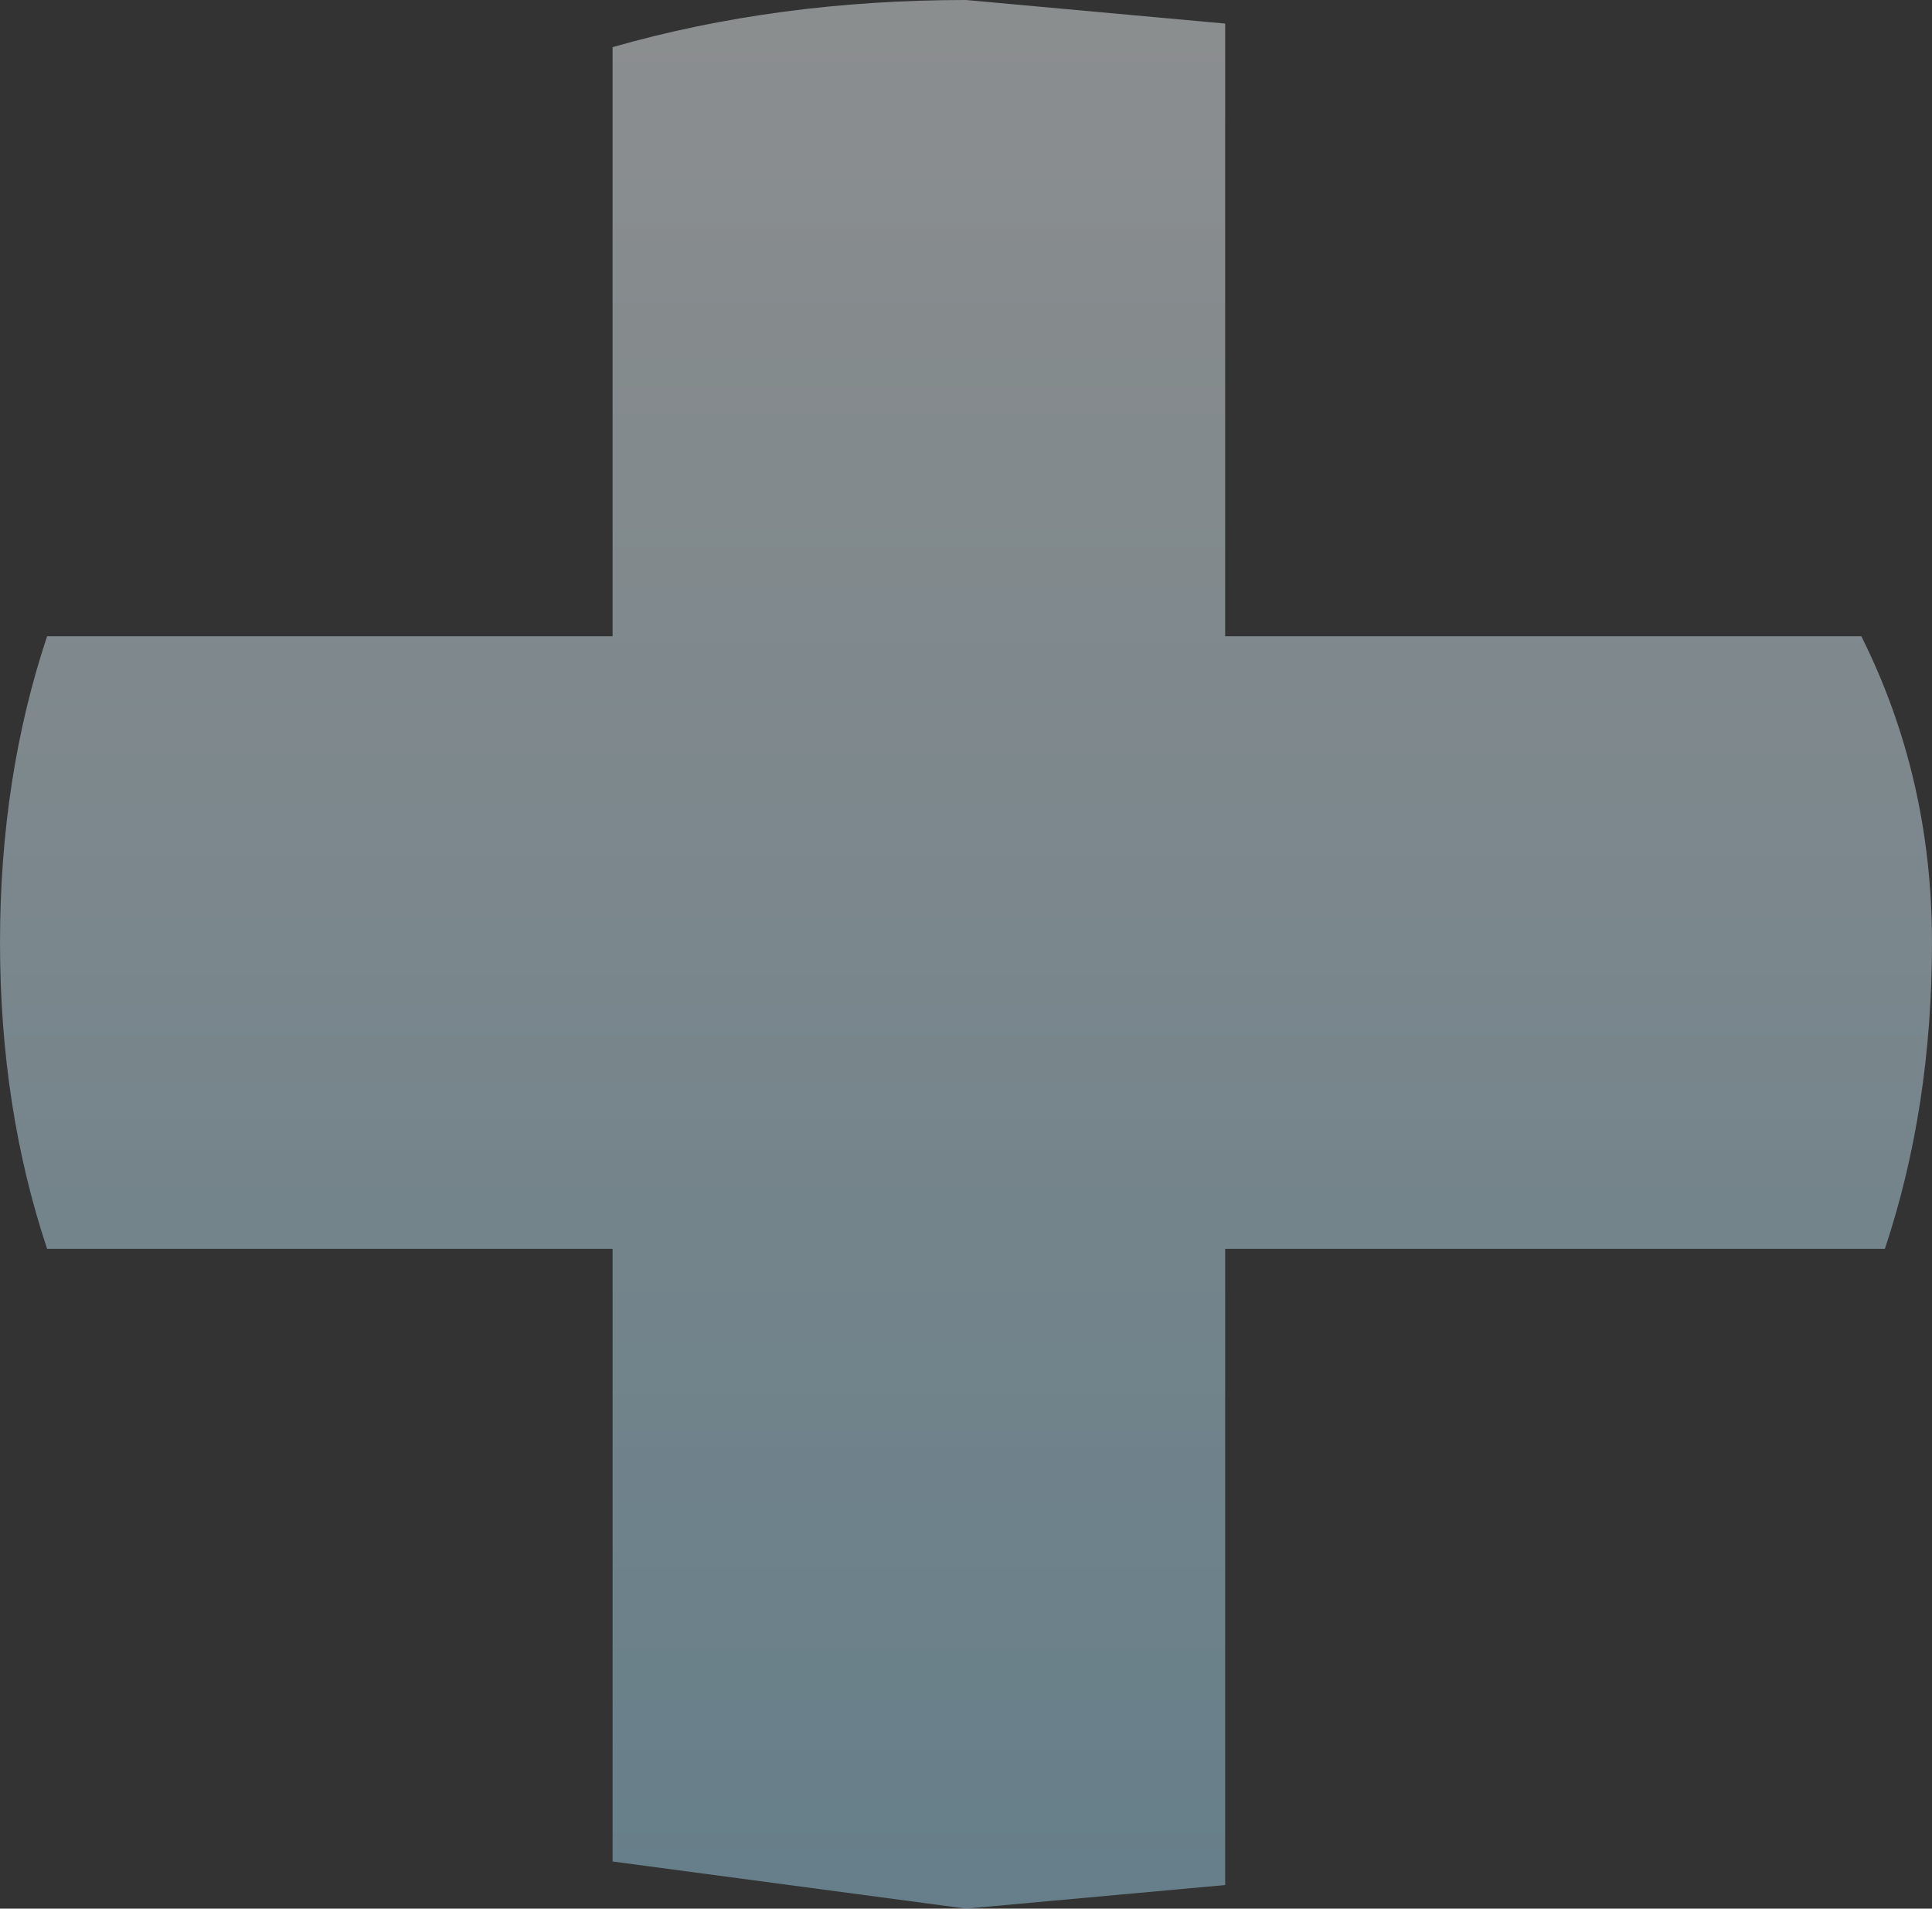 <?xml version="1.0" encoding="UTF-8" standalone="no"?>
<svg xmlns:xlink="http://www.w3.org/1999/xlink" height="4.05px" width="4.1px" xmlns="http://www.w3.org/2000/svg">
  <rect width="100%" height="100%" fill="#333333" stroke="none"/>
  <g transform="matrix(1.0, 0.0, 0.0, 1.0, 2.0, 1.5)">
    <path d="M1.95 -0.15 Q2.1 0.15 2.1 0.5 2.1 0.85 2.0 1.15 L0.6 1.15 0.6 2.5 0.05 2.55 -0.7 2.45 -0.7 1.15 -1.9 1.15 Q-2.0 0.85 -2.0 0.5 -2.0 0.15 -1.9 -0.15 L-0.7 -0.15 -0.7 -1.4 Q-0.35 -1.5 0.05 -1.5 L0.6 -1.45 0.6 -0.15 1.95 -0.15" fill="url(#gradient0)" fill-rule="evenodd" stroke="none"/>
  </g>
  <defs>
    <linearGradient gradientTransform="matrix(0.0, -0.003, 0.003, 0.0, 0.05, 0.5)" gradientUnits="userSpaceOnUse" id="gradient0" spreadMethod="pad" x1="-819.2" x2="819.2">
      <stop offset="0.0" stop-color="#90c6de" stop-opacity="0.502"/>
      <stop offset="1.0" stop-color="#ffffff" stop-opacity="0.451"/>
    </linearGradient>
  </defs>
</svg>
